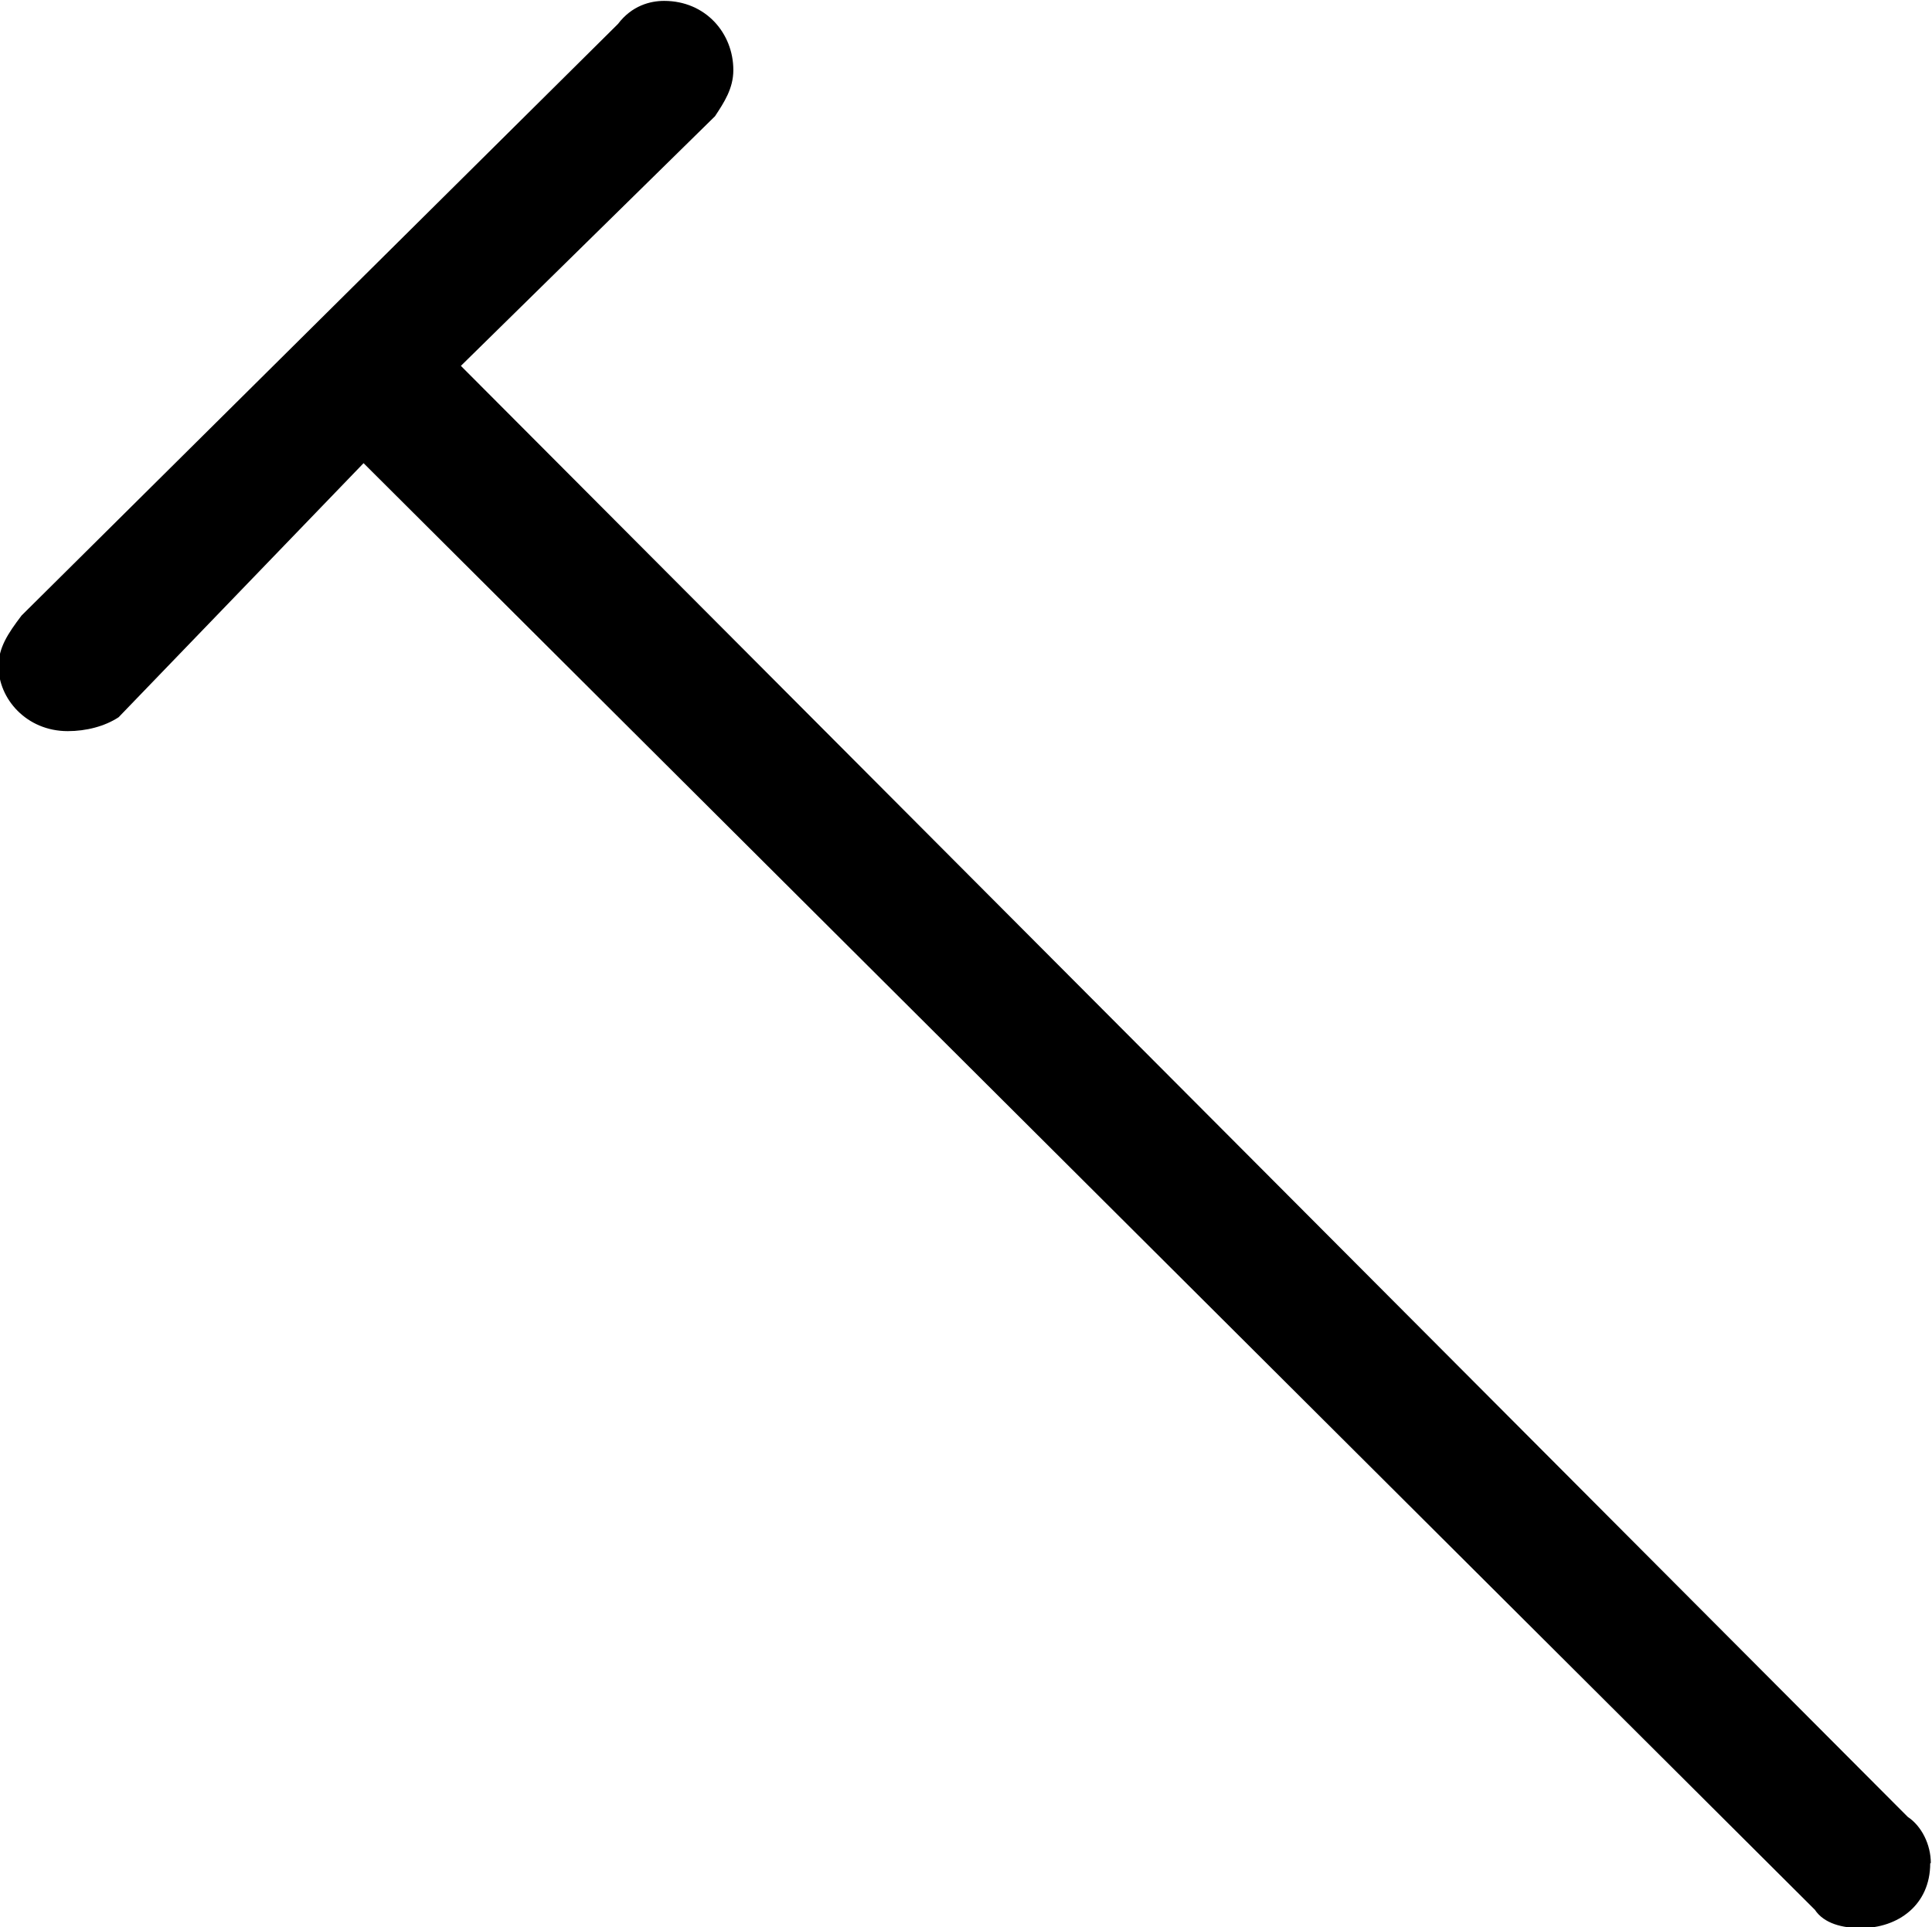 <?xml version="1.0" encoding="UTF-8"?>
<svg fill="#000000" version="1.1" viewBox="0 0 6.531 6.516" xmlns="http://www.w3.org/2000/svg" xmlns:xlink="http://www.w3.org/1999/xlink">
<defs>
<g id="a">
<path d="m7.125-0.016c0-0.062-0.031-0.125-0.078-0.156l-4.891-4.906 0.859-0.844c0.031-0.047 0.062-0.094 0.062-0.156 0-0.125-0.094-0.234-0.234-0.234-0.047 0-0.109 0.016-0.156 0.078l-2.016 2c-0.047 0.062-0.078 0.109-0.078 0.172 0 0.109 0.094 0.219 0.234 0.219 0.062 0 0.125-0.016 0.172-0.047l0.828-0.859 4.906 4.891c0.031 0.047 0.094 0.062 0.156 0.062 0.125 0 0.234-0.078 0.234-0.219z"/>
</g>
</defs>
<g transform="translate(-149.31 -128.45)">
<use x="148.712" y="134.765" xlink:href="#a"/>
</g>
</svg>
